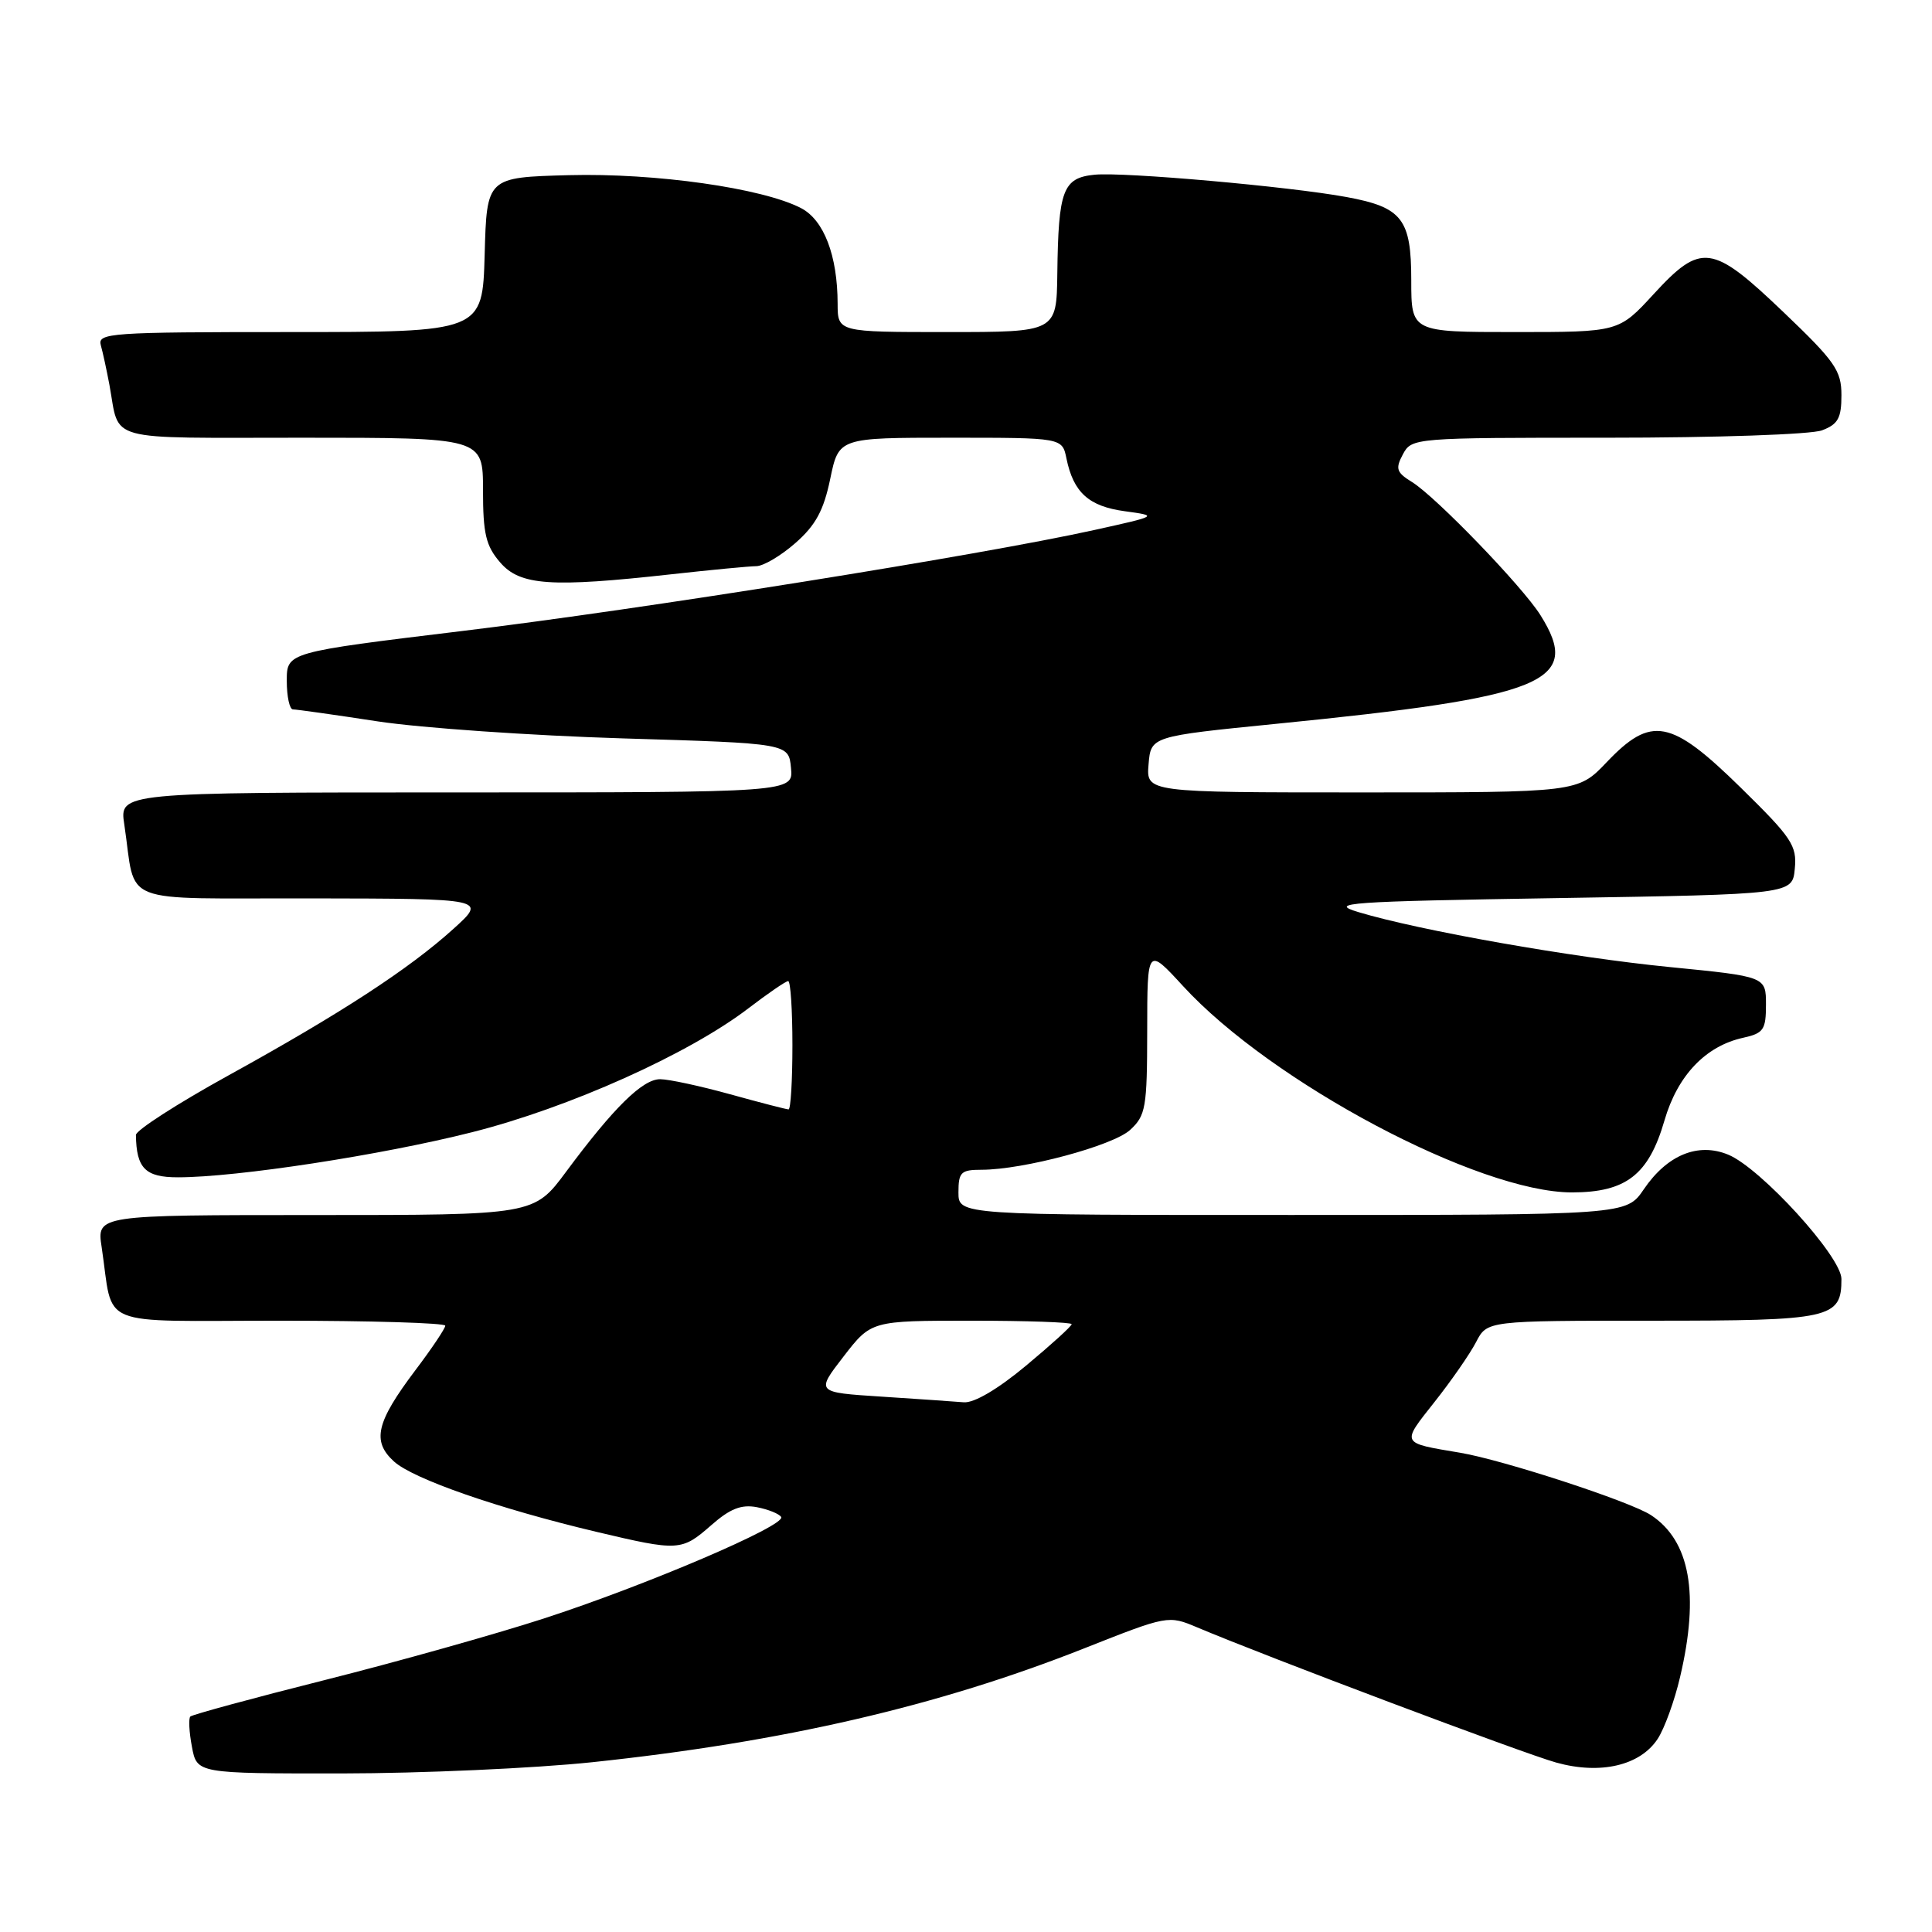 <?xml version="1.0" encoding="UTF-8" standalone="no"?>
<!DOCTYPE svg PUBLIC "-//W3C//DTD SVG 1.1//EN" "http://www.w3.org/Graphics/SVG/1.1/DTD/svg11.dtd" >
<svg xmlns="http://www.w3.org/2000/svg" xmlns:xlink="http://www.w3.org/1999/xlink" version="1.1" viewBox="0 0 256 256">
 <g >
 <path fill="currentColor"
d=" M 78.50 233.50 C 103.79 230.82 124.26 226.09 143.60 218.44 C 154.75 214.03 154.80 214.02 158.64 215.64 C 167.85 219.53 201.91 232.36 206.21 233.55 C 212.06 235.18 217.33 233.95 219.65 230.41 C 220.55 229.04 221.89 225.35 222.62 222.21 C 225.21 211.22 223.94 204.16 218.76 200.76 C 216.00 198.95 199.23 193.47 193.50 192.50 C 185.54 191.16 185.65 191.38 190.08 185.77 C 192.30 182.97 194.78 179.39 195.59 177.83 C 197.05 175.00 197.05 175.00 218.95 175.00 C 242.69 175.00 244.00 174.71 244.00 169.47 C 244.00 166.51 233.32 154.79 229.00 153.00 C 225.01 151.35 220.92 153.02 217.81 157.59 C 215.50 160.99 215.50 160.99 171.25 160.99 C 127.00 161.00 127.00 161.00 127.00 158.00 C 127.00 155.32 127.33 155.00 130.05 155.00 C 135.60 155.00 147.46 151.82 149.75 149.72 C 151.82 147.81 152.00 146.78 152.01 136.58 C 152.02 125.50 152.02 125.50 156.76 130.66 C 168.50 143.45 195.93 158.00 208.28 158.00 C 215.46 158.00 218.46 155.67 220.55 148.47 C 222.28 142.51 226.00 138.60 230.98 137.51 C 233.68 136.91 234.00 136.45 234.00 133.12 C 234.00 129.40 234.00 129.40 221.25 128.14 C 208.27 126.86 188.13 123.31 180.00 120.86 C 175.92 119.63 178.41 119.45 206.50 119.00 C 237.50 118.50 237.50 118.50 237.82 115.11 C 238.12 112.04 237.43 111.01 230.65 104.36 C 221.39 95.28 218.80 94.79 212.89 101.00 C 209.08 105.00 209.08 105.00 180.48 105.00 C 151.88 105.00 151.88 105.00 152.19 101.28 C 152.50 97.57 152.50 97.57 169.00 95.92 C 204.90 92.35 209.69 90.38 204.11 81.50 C 201.72 77.70 190.27 65.84 187.11 63.88 C 185.03 62.60 184.87 62.11 185.89 60.20 C 187.06 58.02 187.31 58.00 212.97 58.00 C 227.38 58.00 240.01 57.57 241.43 57.02 C 243.55 56.22 244.00 55.40 244.00 52.37 C 244.00 49.10 243.17 47.90 236.31 41.35 C 226.85 32.31 225.42 32.11 219.09 39.00 C 214.49 44.00 214.49 44.00 200.75 44.00 C 187.00 44.00 187.00 44.00 187.00 37.15 C 187.00 29.01 185.80 27.47 178.43 26.11 C 170.86 24.71 148.92 22.77 145.04 23.15 C 140.84 23.57 140.24 25.16 140.10 36.25 C 140.00 44.00 140.00 44.00 125.50 44.00 C 111.00 44.00 111.00 44.00 110.99 40.25 C 110.98 33.86 109.17 29.14 106.13 27.57 C 101.01 24.92 86.84 22.91 75.39 23.21 C 64.50 23.50 64.50 23.50 64.22 33.75 C 63.93 44.00 63.93 44.00 38.40 44.00 C 14.56 44.00 12.90 44.12 13.36 45.75 C 13.63 46.71 14.14 49.08 14.50 51.00 C 15.92 58.66 13.50 58.00 40.07 58.00 C 64.00 58.00 64.00 58.00 64.00 64.94 C 64.00 70.72 64.38 72.33 66.27 74.52 C 68.91 77.59 72.98 77.87 89.00 76.09 C 94.22 75.51 99.27 75.03 100.22 75.02 C 101.16 75.01 103.49 73.63 105.40 71.95 C 108.08 69.60 109.14 67.64 110.01 63.45 C 111.14 58.00 111.14 58.00 125.95 58.00 C 140.75 58.00 140.75 58.00 141.31 60.75 C 142.24 65.26 144.26 67.09 149.04 67.74 C 153.50 68.35 153.50 68.35 145.00 70.23 C 129.83 73.58 85.08 80.73 61.25 83.61 C 38.00 86.43 38.00 86.43 38.00 90.21 C 38.00 92.30 38.37 94.00 38.82 94.00 C 39.28 94.00 44.34 94.71 50.07 95.59 C 55.81 96.46 70.40 97.47 82.50 97.84 C 104.50 98.50 104.50 98.50 104.81 101.75 C 105.13 105.00 105.13 105.00 60.48 105.00 C 15.82 105.00 15.82 105.00 16.47 109.25 C 18.11 120.14 15.21 118.99 41.33 119.04 C 64.50 119.08 64.50 119.08 60.08 123.08 C 54.21 128.39 45.11 134.32 30.25 142.51 C 23.51 146.23 18.01 149.77 18.01 150.39 C 18.07 154.81 19.25 156.00 23.57 156.00 C 31.36 156.00 50.55 153.06 62.57 150.02 C 75.40 146.78 91.27 139.66 99.19 133.59 C 101.77 131.62 104.13 130.00 104.44 130.00 C 104.75 130.00 105.00 133.82 105.00 138.50 C 105.00 143.18 104.77 147.00 104.49 147.00 C 104.21 147.00 100.73 146.10 96.76 145.00 C 92.79 143.90 88.61 143.00 87.47 143.00 C 85.14 143.00 81.32 146.76 75.02 155.25 C 70.76 161.00 70.76 161.00 41.79 161.00 C 12.82 161.00 12.82 161.00 13.47 165.25 C 15.11 176.13 12.37 175.00 37.08 175.00 C 49.14 175.00 59.00 175.30 59.00 175.66 C 59.00 176.02 57.22 178.68 55.04 181.56 C 49.84 188.46 49.25 190.96 52.20 193.65 C 54.75 195.97 65.99 199.88 79.00 202.97 C 89.94 205.56 90.31 205.54 94.24 202.10 C 96.73 199.91 98.22 199.32 100.29 199.71 C 101.80 200.00 103.25 200.59 103.51 201.01 C 104.19 202.12 85.57 210.08 72.00 214.48 C 65.67 216.53 52.66 220.19 43.09 222.60 C 33.51 225.01 25.47 227.20 25.22 227.45 C 24.97 227.70 25.06 229.50 25.43 231.45 C 26.09 235.00 26.09 235.00 45.30 234.99 C 55.86 234.98 70.80 234.31 78.50 233.50 Z  M 116.80 185.06 C 108.10 184.50 108.10 184.50 111.77 179.75 C 115.44 175.00 115.44 175.00 128.72 175.00 C 136.02 175.00 142.00 175.21 142.00 175.46 C 142.00 175.72 139.28 178.19 135.95 180.96 C 132.21 184.08 129.06 185.93 127.70 185.81 C 126.49 185.71 121.59 185.37 116.80 185.06 Z "/>
</g>
</svg>